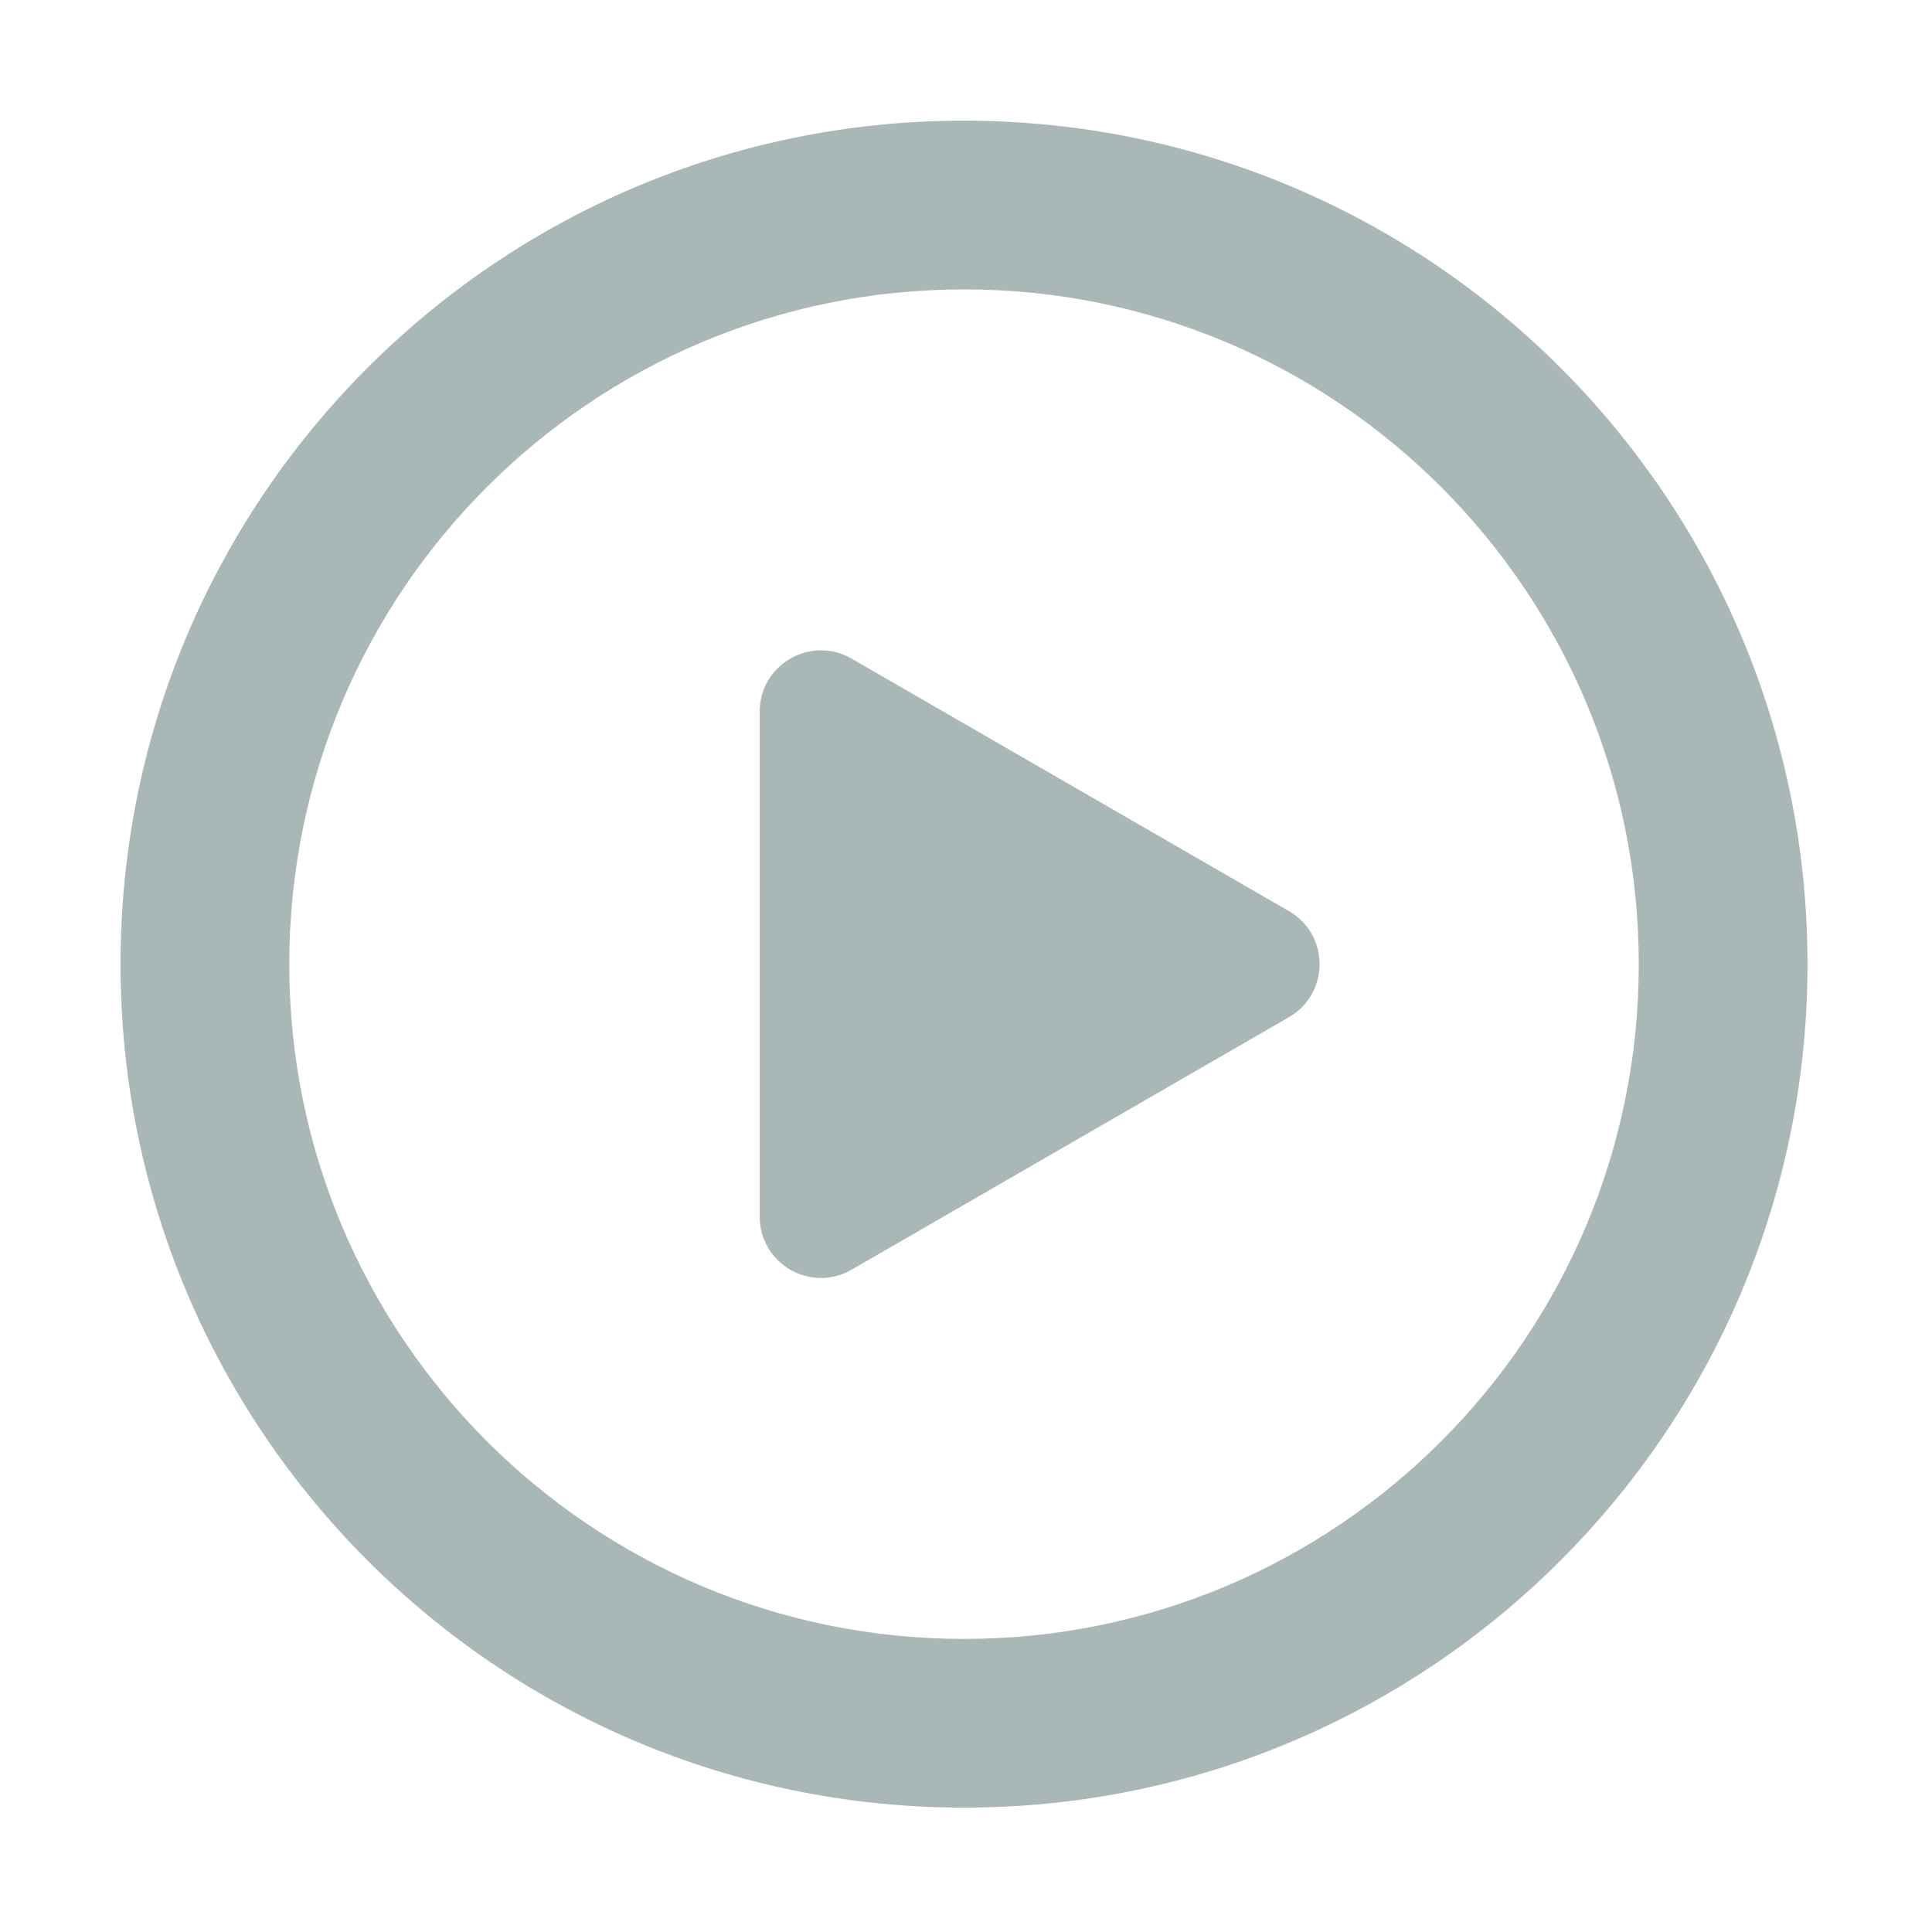 <?xml version="1.0" standalone="no"?><!DOCTYPE svg PUBLIC "-//W3C//DTD SVG 1.1//EN" "http://www.w3.org/Graphics/SVG/1.1/DTD/svg11.dtd"><svg xmlns:xlink="http://www.w3.org/1999/xlink" xmlns="http://www.w3.org/2000/svg" version="1.1" width="200" height="200" viewBox="0 0 200 200"><defs><style type="text/css"><![CDATA[
@font-face {
  font-family: "ifont";
  src: url("//at.alicdn.com/t/font_1442373896_4754455.eot?#iefix") format("embedded-opentype"), url("//at.alicdn.com/t/font_1442373896_4754455.woff") format("woff"), url("//at.alicdn.com/t/font_1442373896_4754455.ttf") format("truetype"), url("//at.alicdn.com/t/font_1442373896_4754455.svg#ifont") format("svg");
}

]]></style></defs><g class="transform-group"><g transform="scale(0.195, 0.195)"><path d="M511.772 64.063c-247.3 0-447.777 200.477-447.777 447.777s200.477 447.777 447.777 447.777S959.55 759.141 959.55 511.84 759.073 64.063 511.772 64.063zM511.772 870.053c-197.835 0-358.212-160.377-358.212-358.212s160.377-358.212 358.212-358.212S869.984 314.006 869.984 511.84 709.608 870.053 511.772 870.053zM684.249 483.678 452.082 349.636c-21.68-12.516-48.779 3.129-48.779 28.162l0 268.084c0 25.033 27.099 40.678 48.779 28.162l232.167-134.042C705.929 527.486 705.929 496.194 684.249 483.678z" fill="#a9b7b7"></path></g></g></svg>